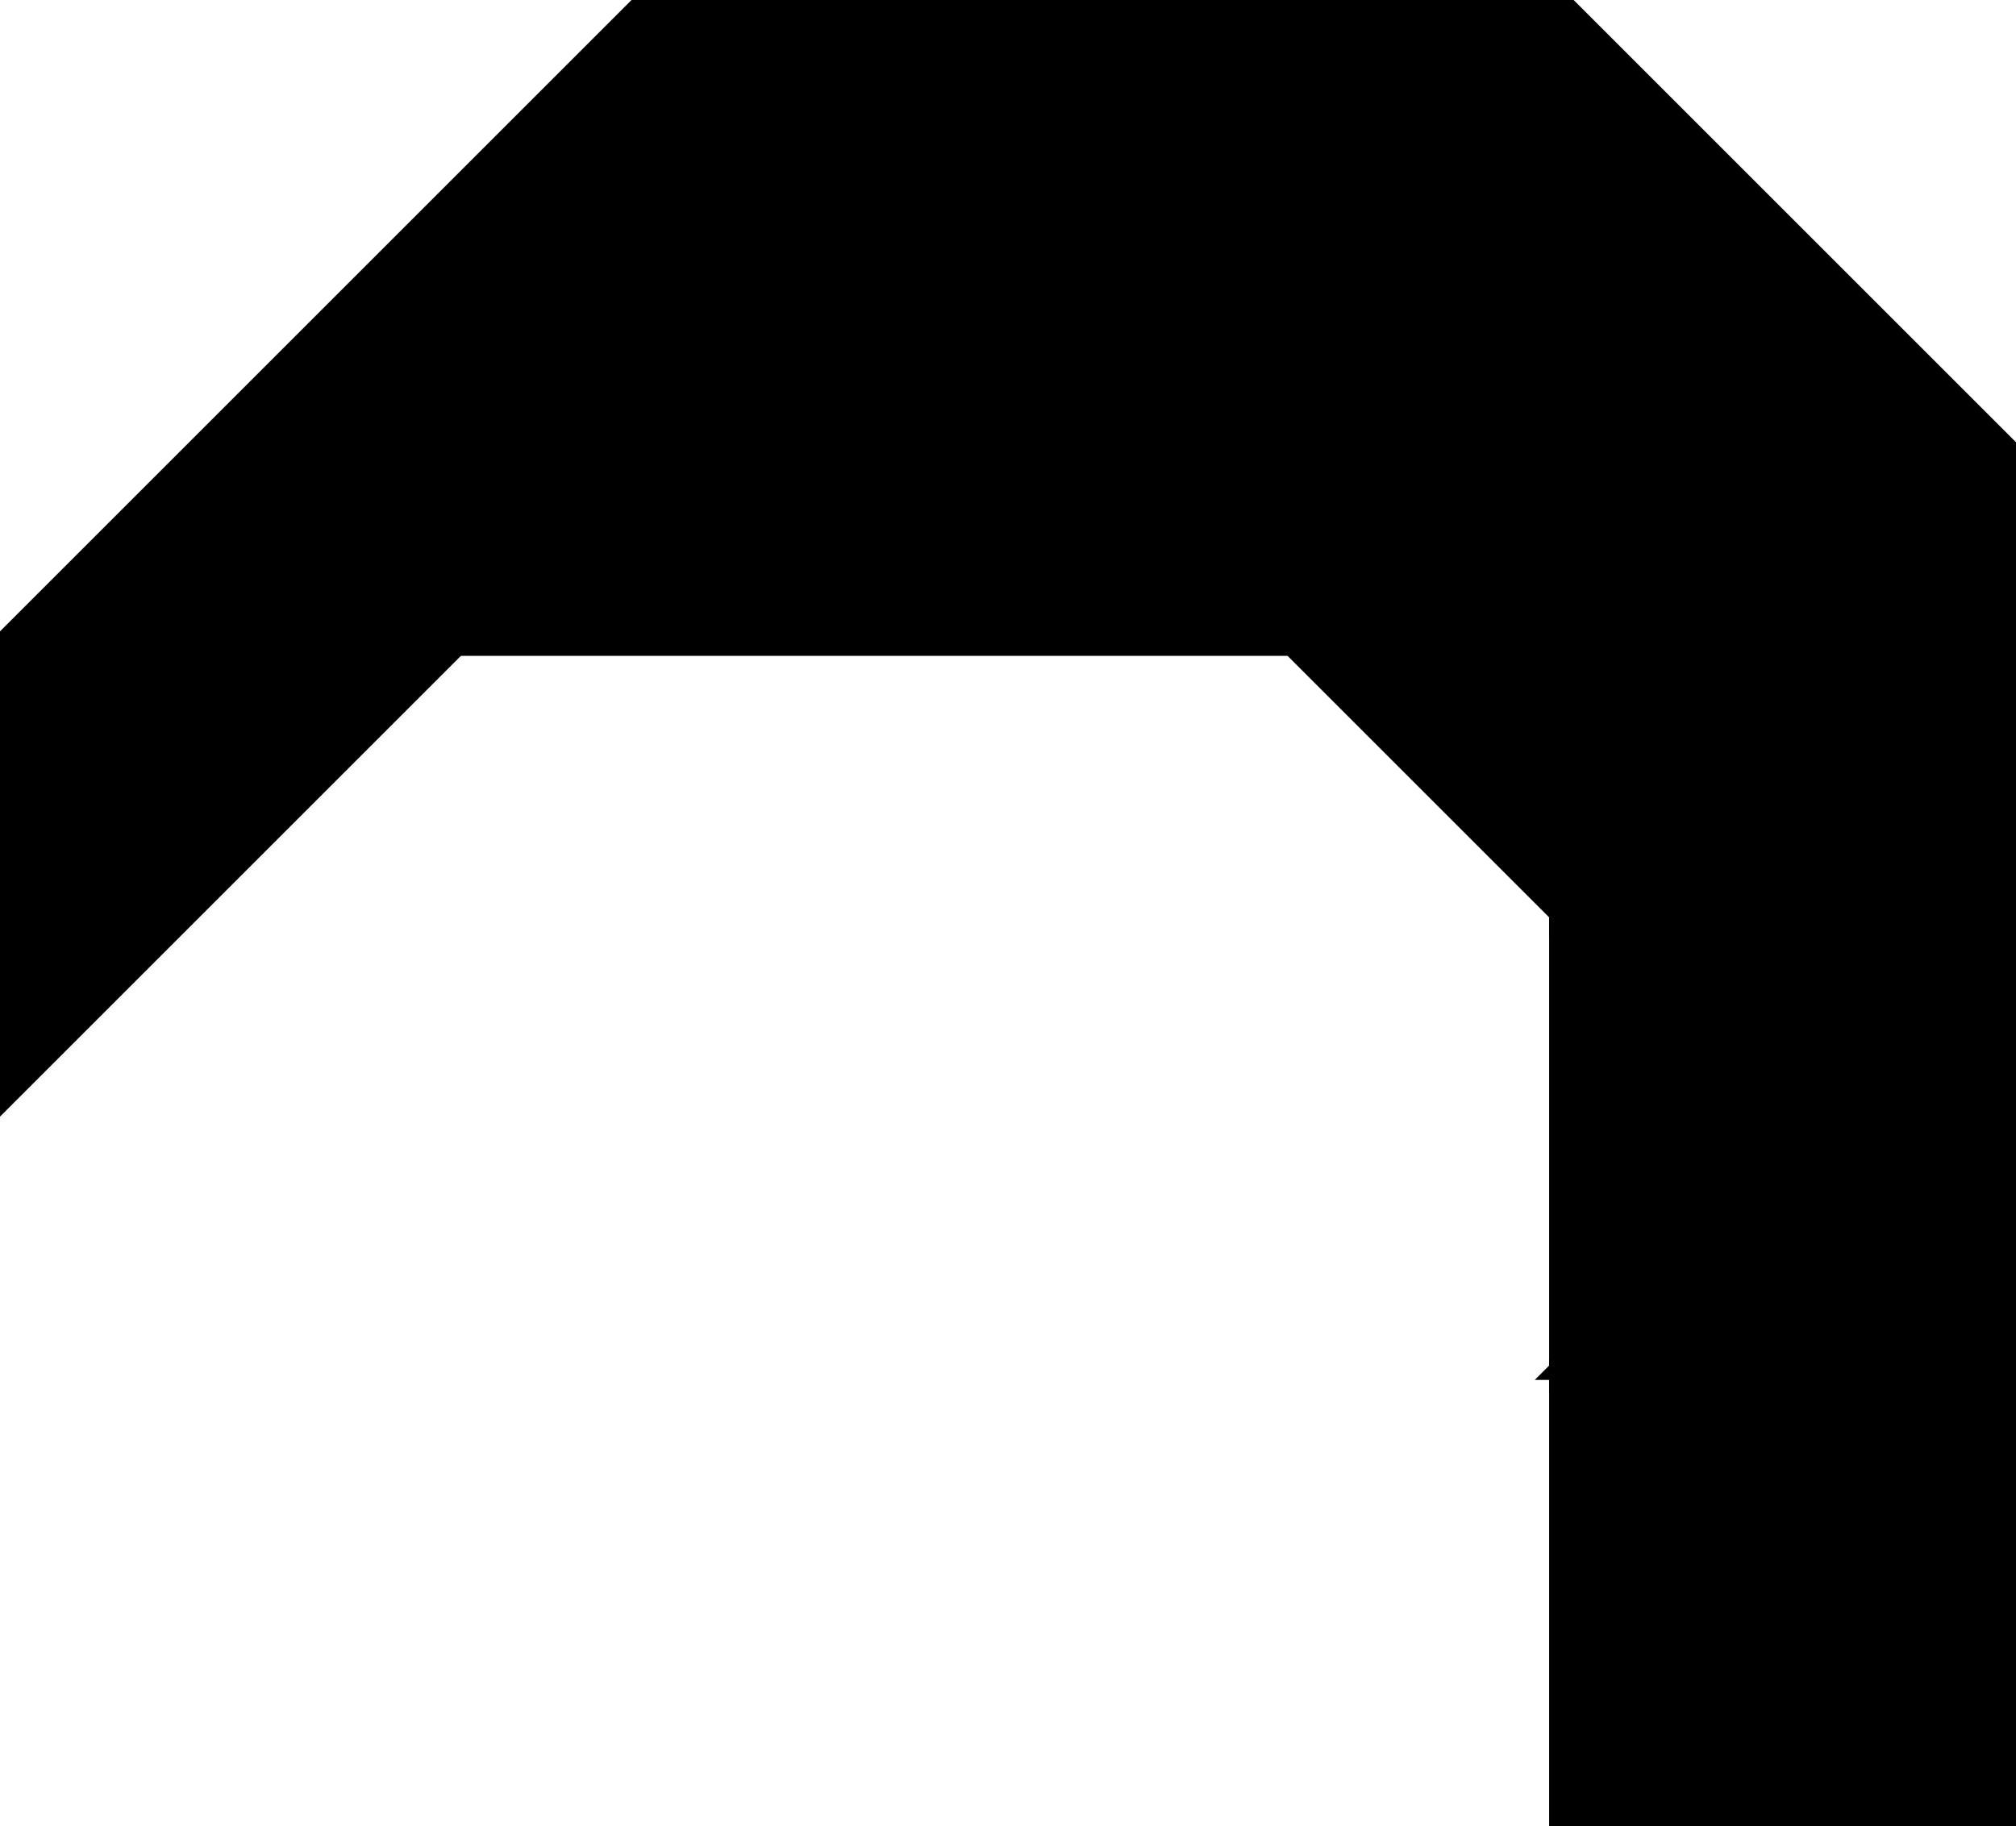 <?xml version="1.0" encoding="utf-8"?>
<svg baseProfile="full" height="100%" version="1.1" viewBox="0 0 198.64 180.0" width="100%" xmlns="http://www.w3.org/2000/svg" xmlns:ev="http://www.w3.org/2001/xml-events" xmlns:xlink="http://www.w3.org/1999/xlink"><defs/><polygon fill="black" id="1" points="153.64,180.0 153.64,135.0 198.64,135.0 198.64,180.0" stroke="black" stroke-width="2"/><polygon fill="black" id="2" points="198.64,45.0 153.64,90.0 153.64,135.0 198.64,90.0" stroke="black" stroke-width="2"/><polygon fill="black" id="3" points="0.0,108.64 45.0,63.64 0.0,63.64" stroke="black" stroke-width="2"/><polygon fill="black" id="4" points="198.64,135.0 153.64,135.0 198.64,90.0" stroke="black" stroke-width="2"/><polygon fill="black" id="5" points="153.64,90.0 198.64,45.0 153.64,0.0" stroke="black" stroke-width="2"/><polygon fill="black" id="6" points="127.279,63.64 0.0,63.64 63.64,0.0" stroke="black" stroke-width="2"/><polygon fill="black" id="7" points="153.64,90.0 153.64,0.0 63.64,0.0" stroke="black" stroke-width="2"/></svg>
